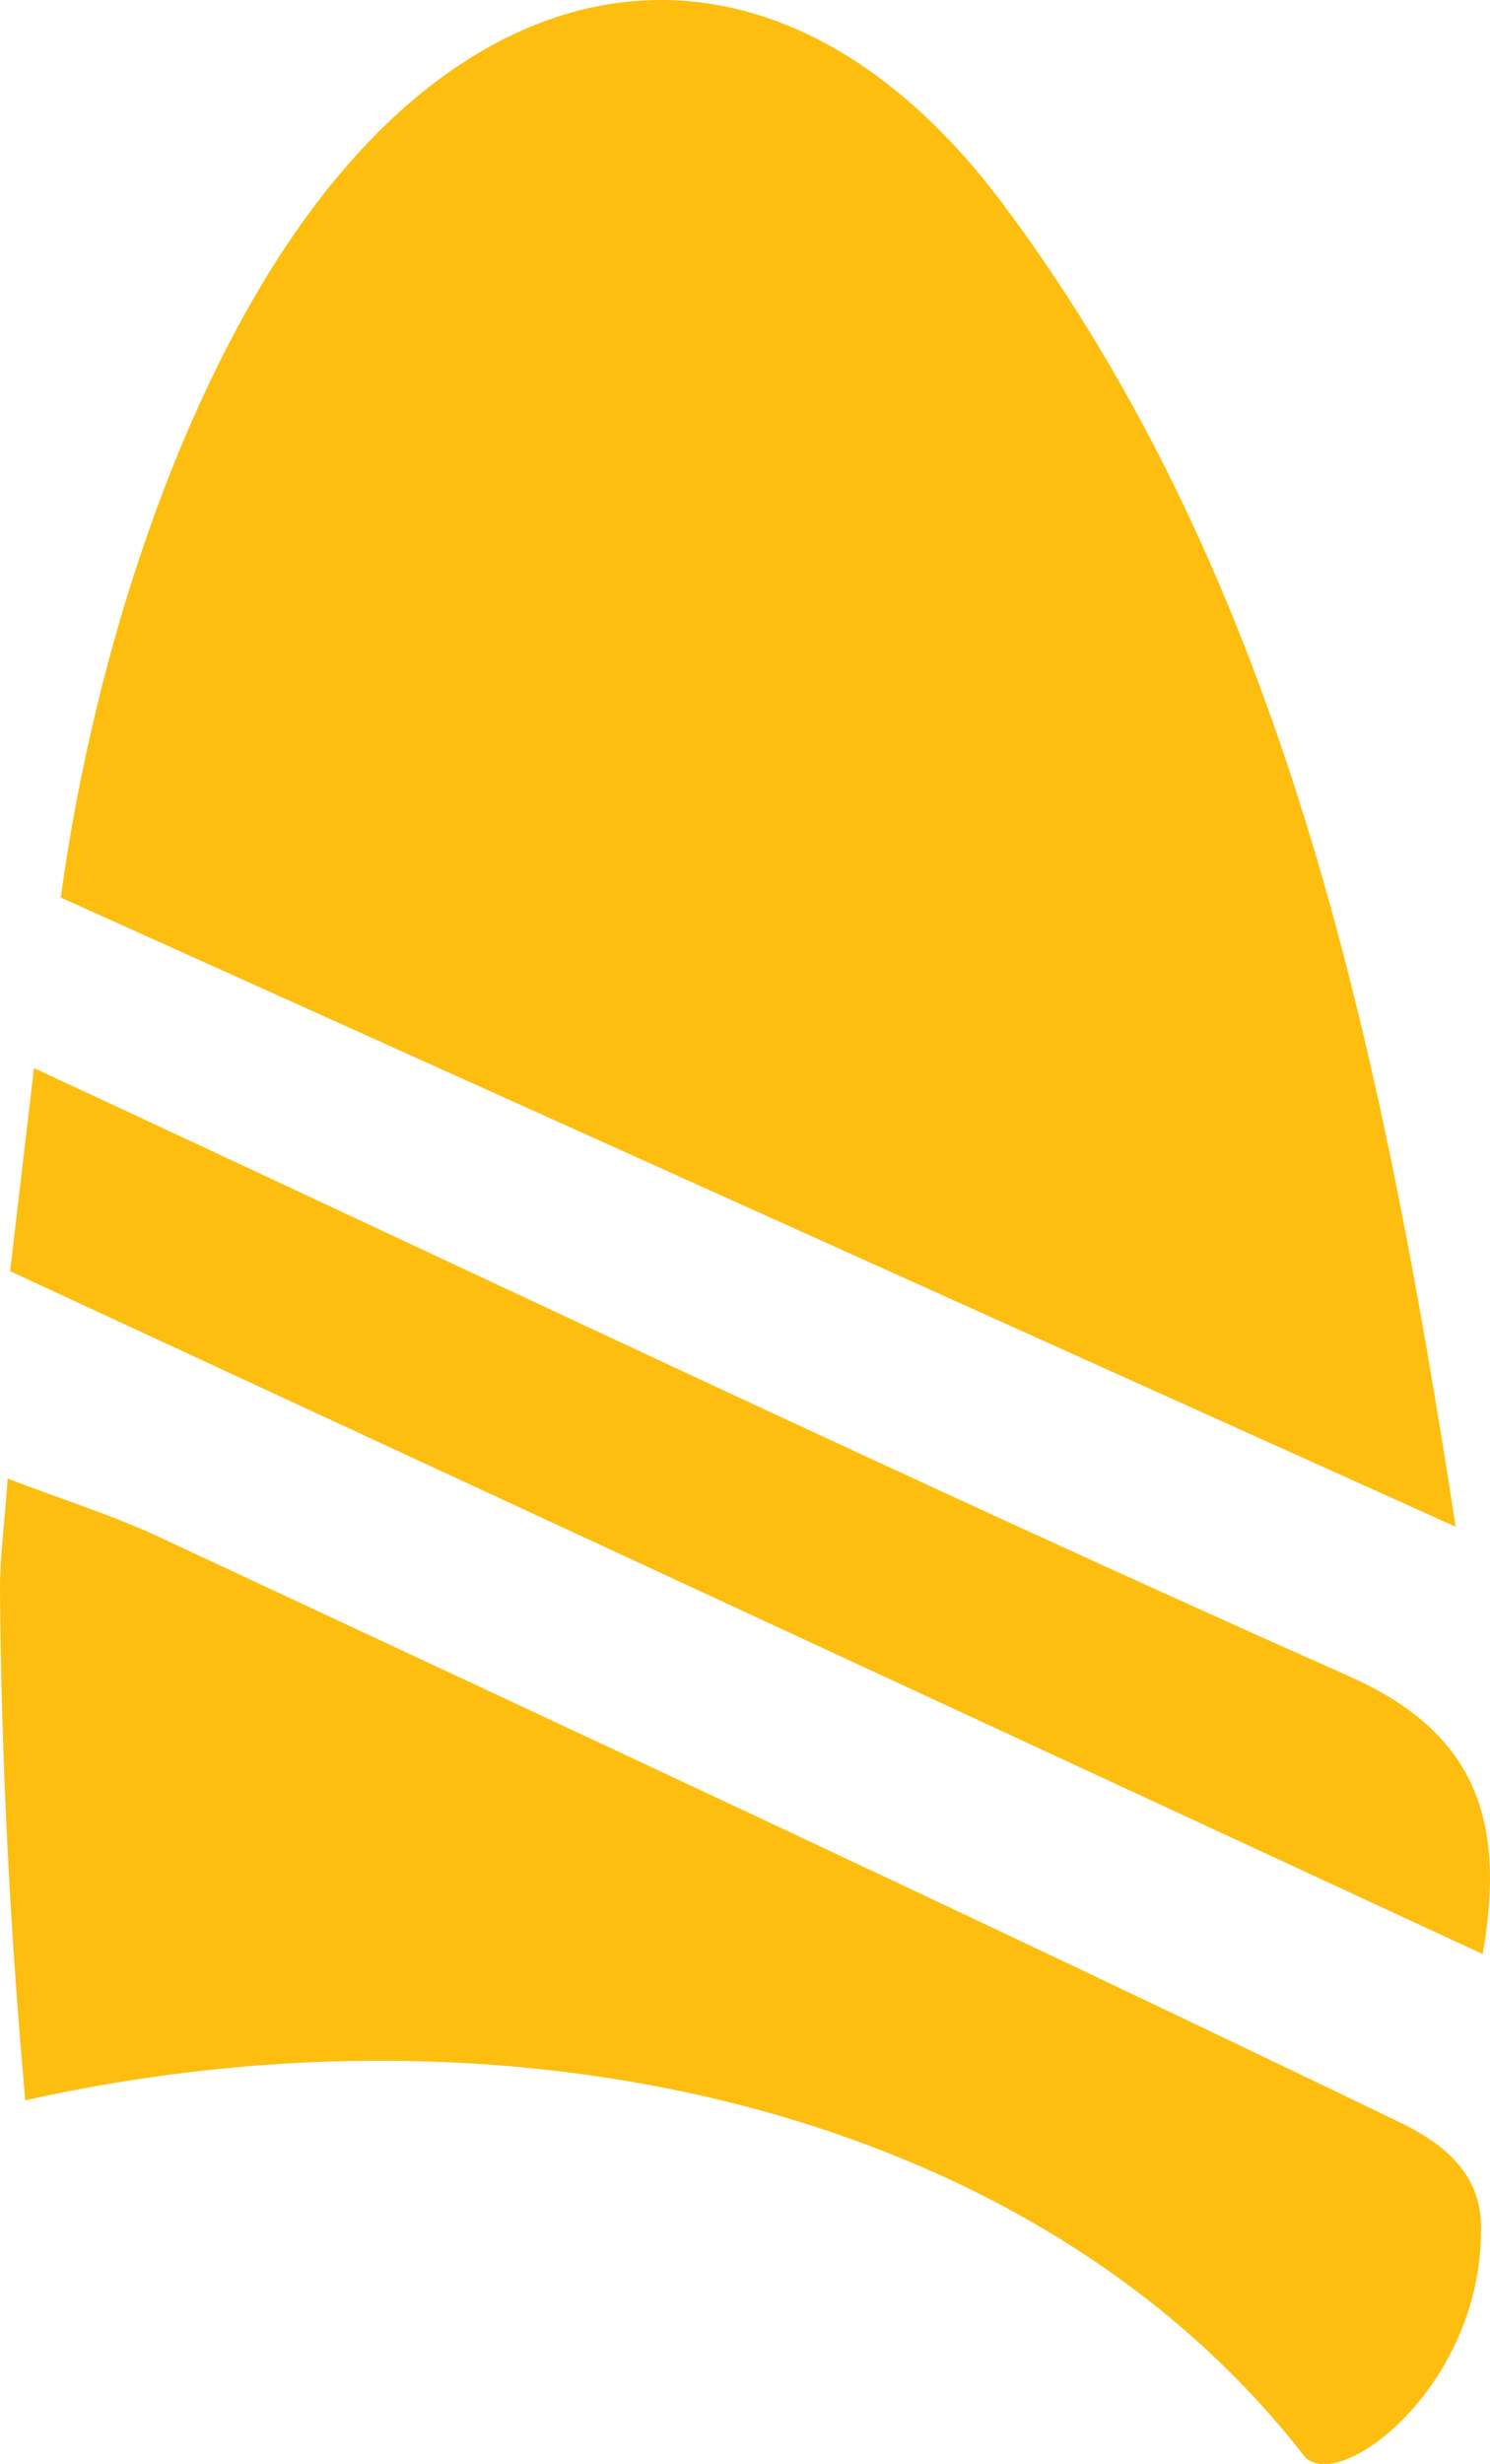 <svg version="1.1" id="图层_1" x="0px" y="0px" width="62.762px" height="103.717px" viewBox="0 0 62.762 103.717" enable-background="new 0 0 62.762 103.717" xml:space="preserve" xmlns="http://www.w3.org/2000/svg" xmlns:xlink="http://www.w3.org/1999/xlink" xmlns:xml="http://www.w3.org/XML/1998/namespace">
  <path id="XMLID_56_" fill="#FDBE10" d="M2.558,37.776c1.51-10.919,5.215-21.342,9.998-28.162C21.171-2.667,33.3-3.367,42.24,8.579
	C54.087,24.408,58.163,43.893,61.317,64.26C41.17,55.179,21.856,46.475,2.558,37.776z M0.426,53.504
	c21.14,9.795,41.583,19.269,62.027,28.742c1.013-5.711-0.366-9.354-5.603-11.682c-18.293-8.133-36.412-16.777-55.42-25.609
	C0.98,48.788,0.685,51.3,0.426,53.504z M54.929,103.366c1.394,1.681,7.492-2.865,7.455-9.555c0.037-2.403-1.708-3.656-3.46-4.501
	C41.575,80.936,24.128,72.827,6.694,64.687c-1.958-0.914-4.014-1.553-6.37-2.452c-0.132,1.877-0.335,3.345-0.323,4.81
	c0.055,7.17,0.429,14.284,1.064,21.356C21.872,83.745,43.689,88.879,54.929,103.366z" class="color c1"/>
</svg>
